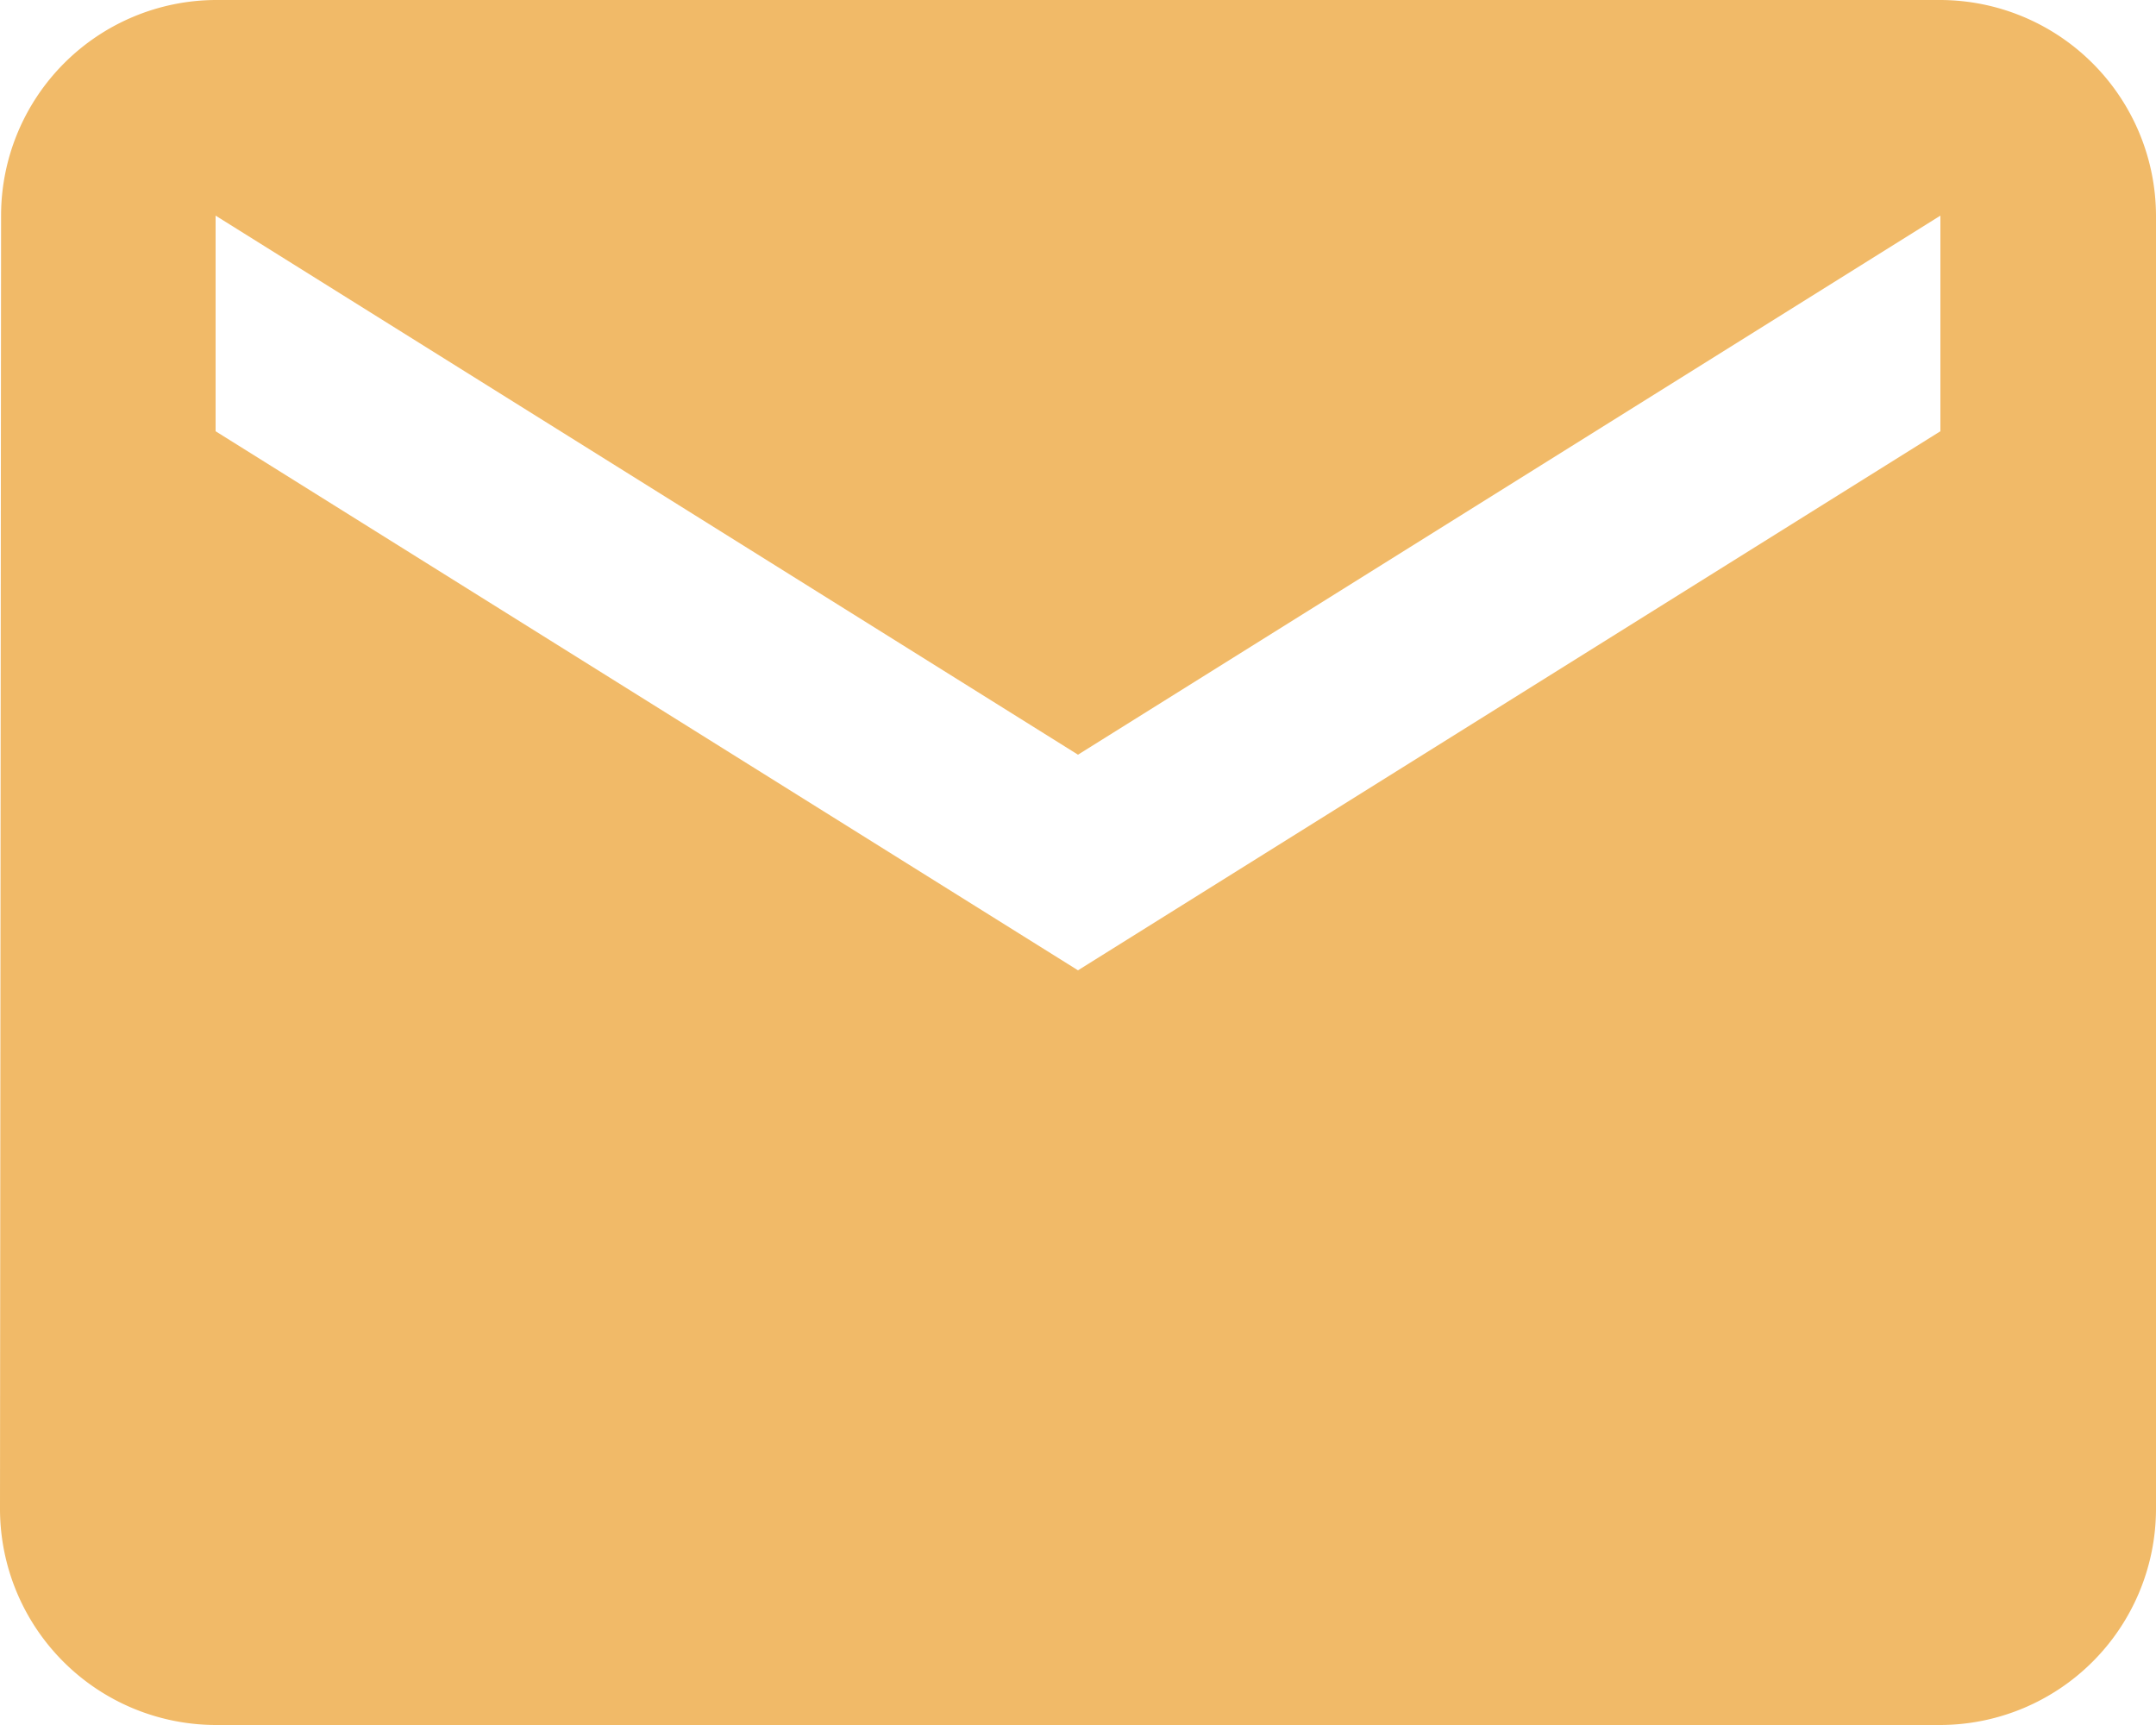 <svg height="24" viewBox="0 0 30 24" width="30" xmlns="http://www.w3.org/2000/svg">
    <path
        d="M29,4H5A3,3,0,0,0,2.015,7L2,25a3.009,3.009,0,0,0,3,3H29a3.009,3.009,0,0,0,3-3V7A3.009,3.009,0,0,0,29,4Zm0,6L17,17.5,5,10V7l12,7.5L29,7Z"
        fill="#f1ba68" transform="translate(-2 -4)" />
</svg>